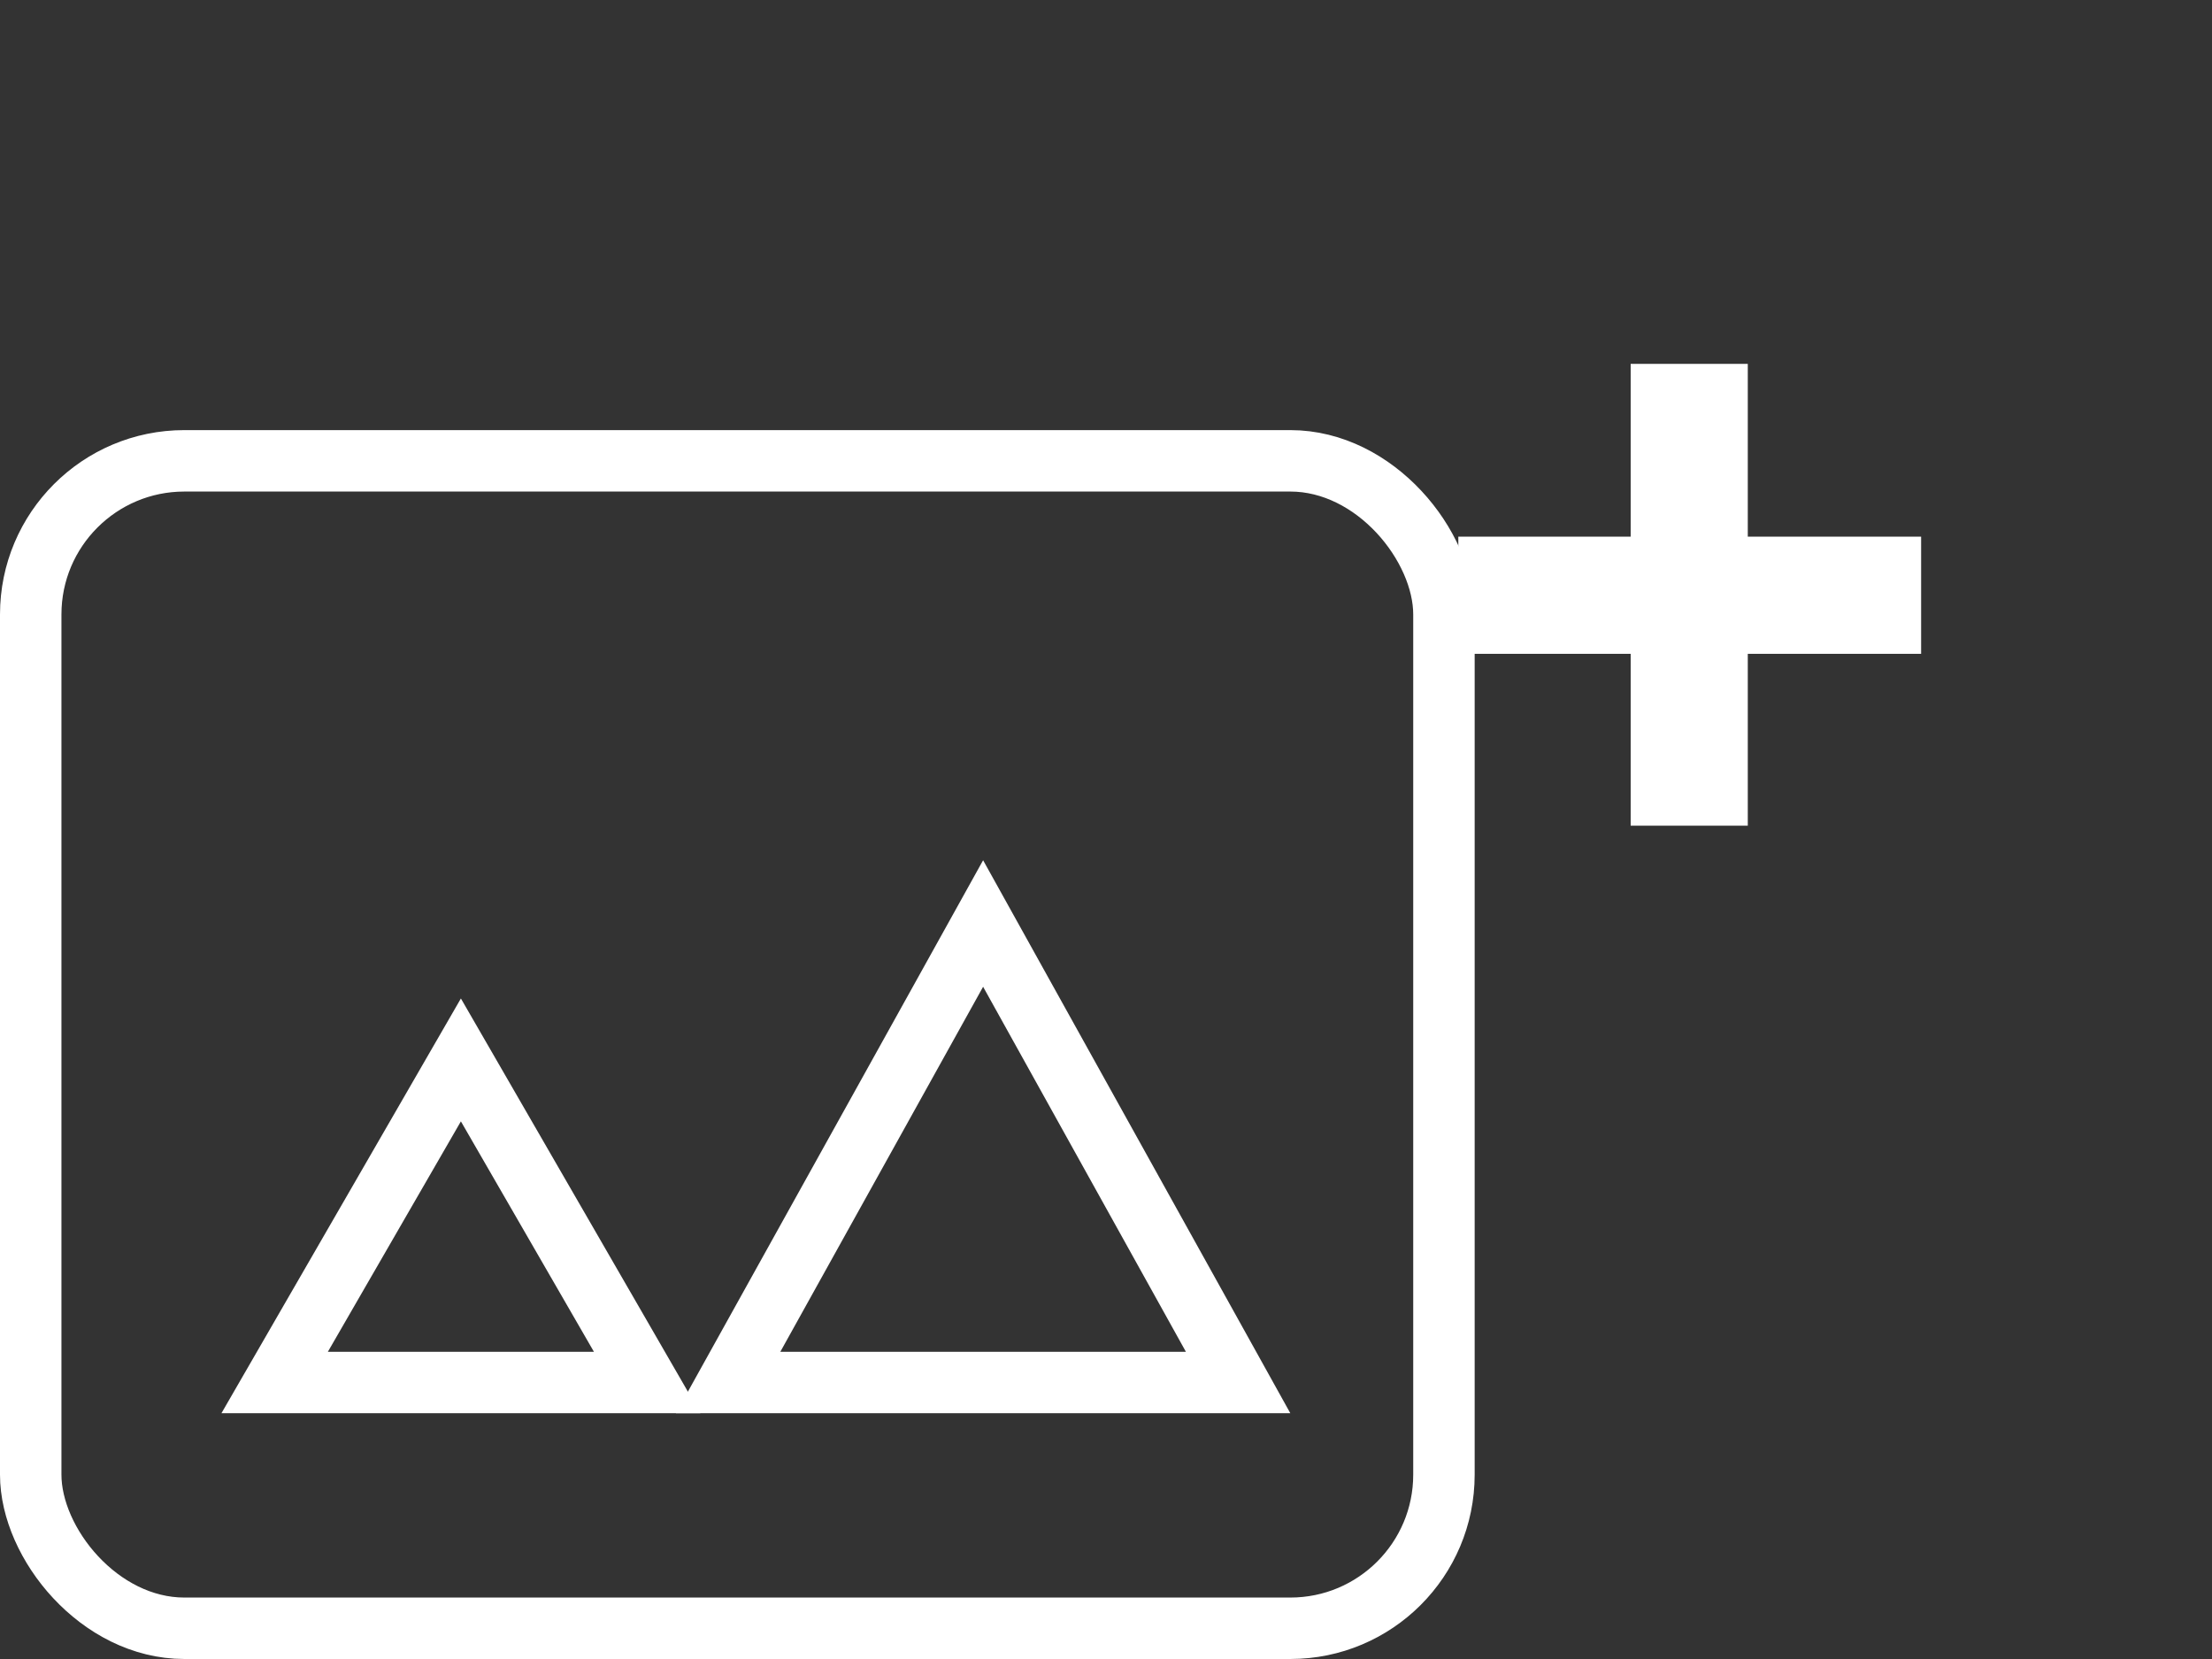 <svg width="36" height="27" viewBox="0 0 36 27" fill="none" xmlns="http://www.w3.org/2000/svg">
<rect x="0" y="0" width="36" height="27" fill="#333333" stroke="none"/>
<rect x="0.5" y="7.5" width="23" height="19" rx="2.5" stroke="white"/>
<path d="M4.47 22.5L7.501 17.25L10.532 22.5H4.47Z" stroke="white"/>
<path d="M11.85 22.5L16 15.03L20.15 22.5H11.85Z" stroke="white"/>
<path d="M23.734 8.734H26.539V5.922H28.445V8.734H31.266V10.641H28.445V13.438H26.539V10.641H23.734V8.734Z" fill="white"/>
</svg>
